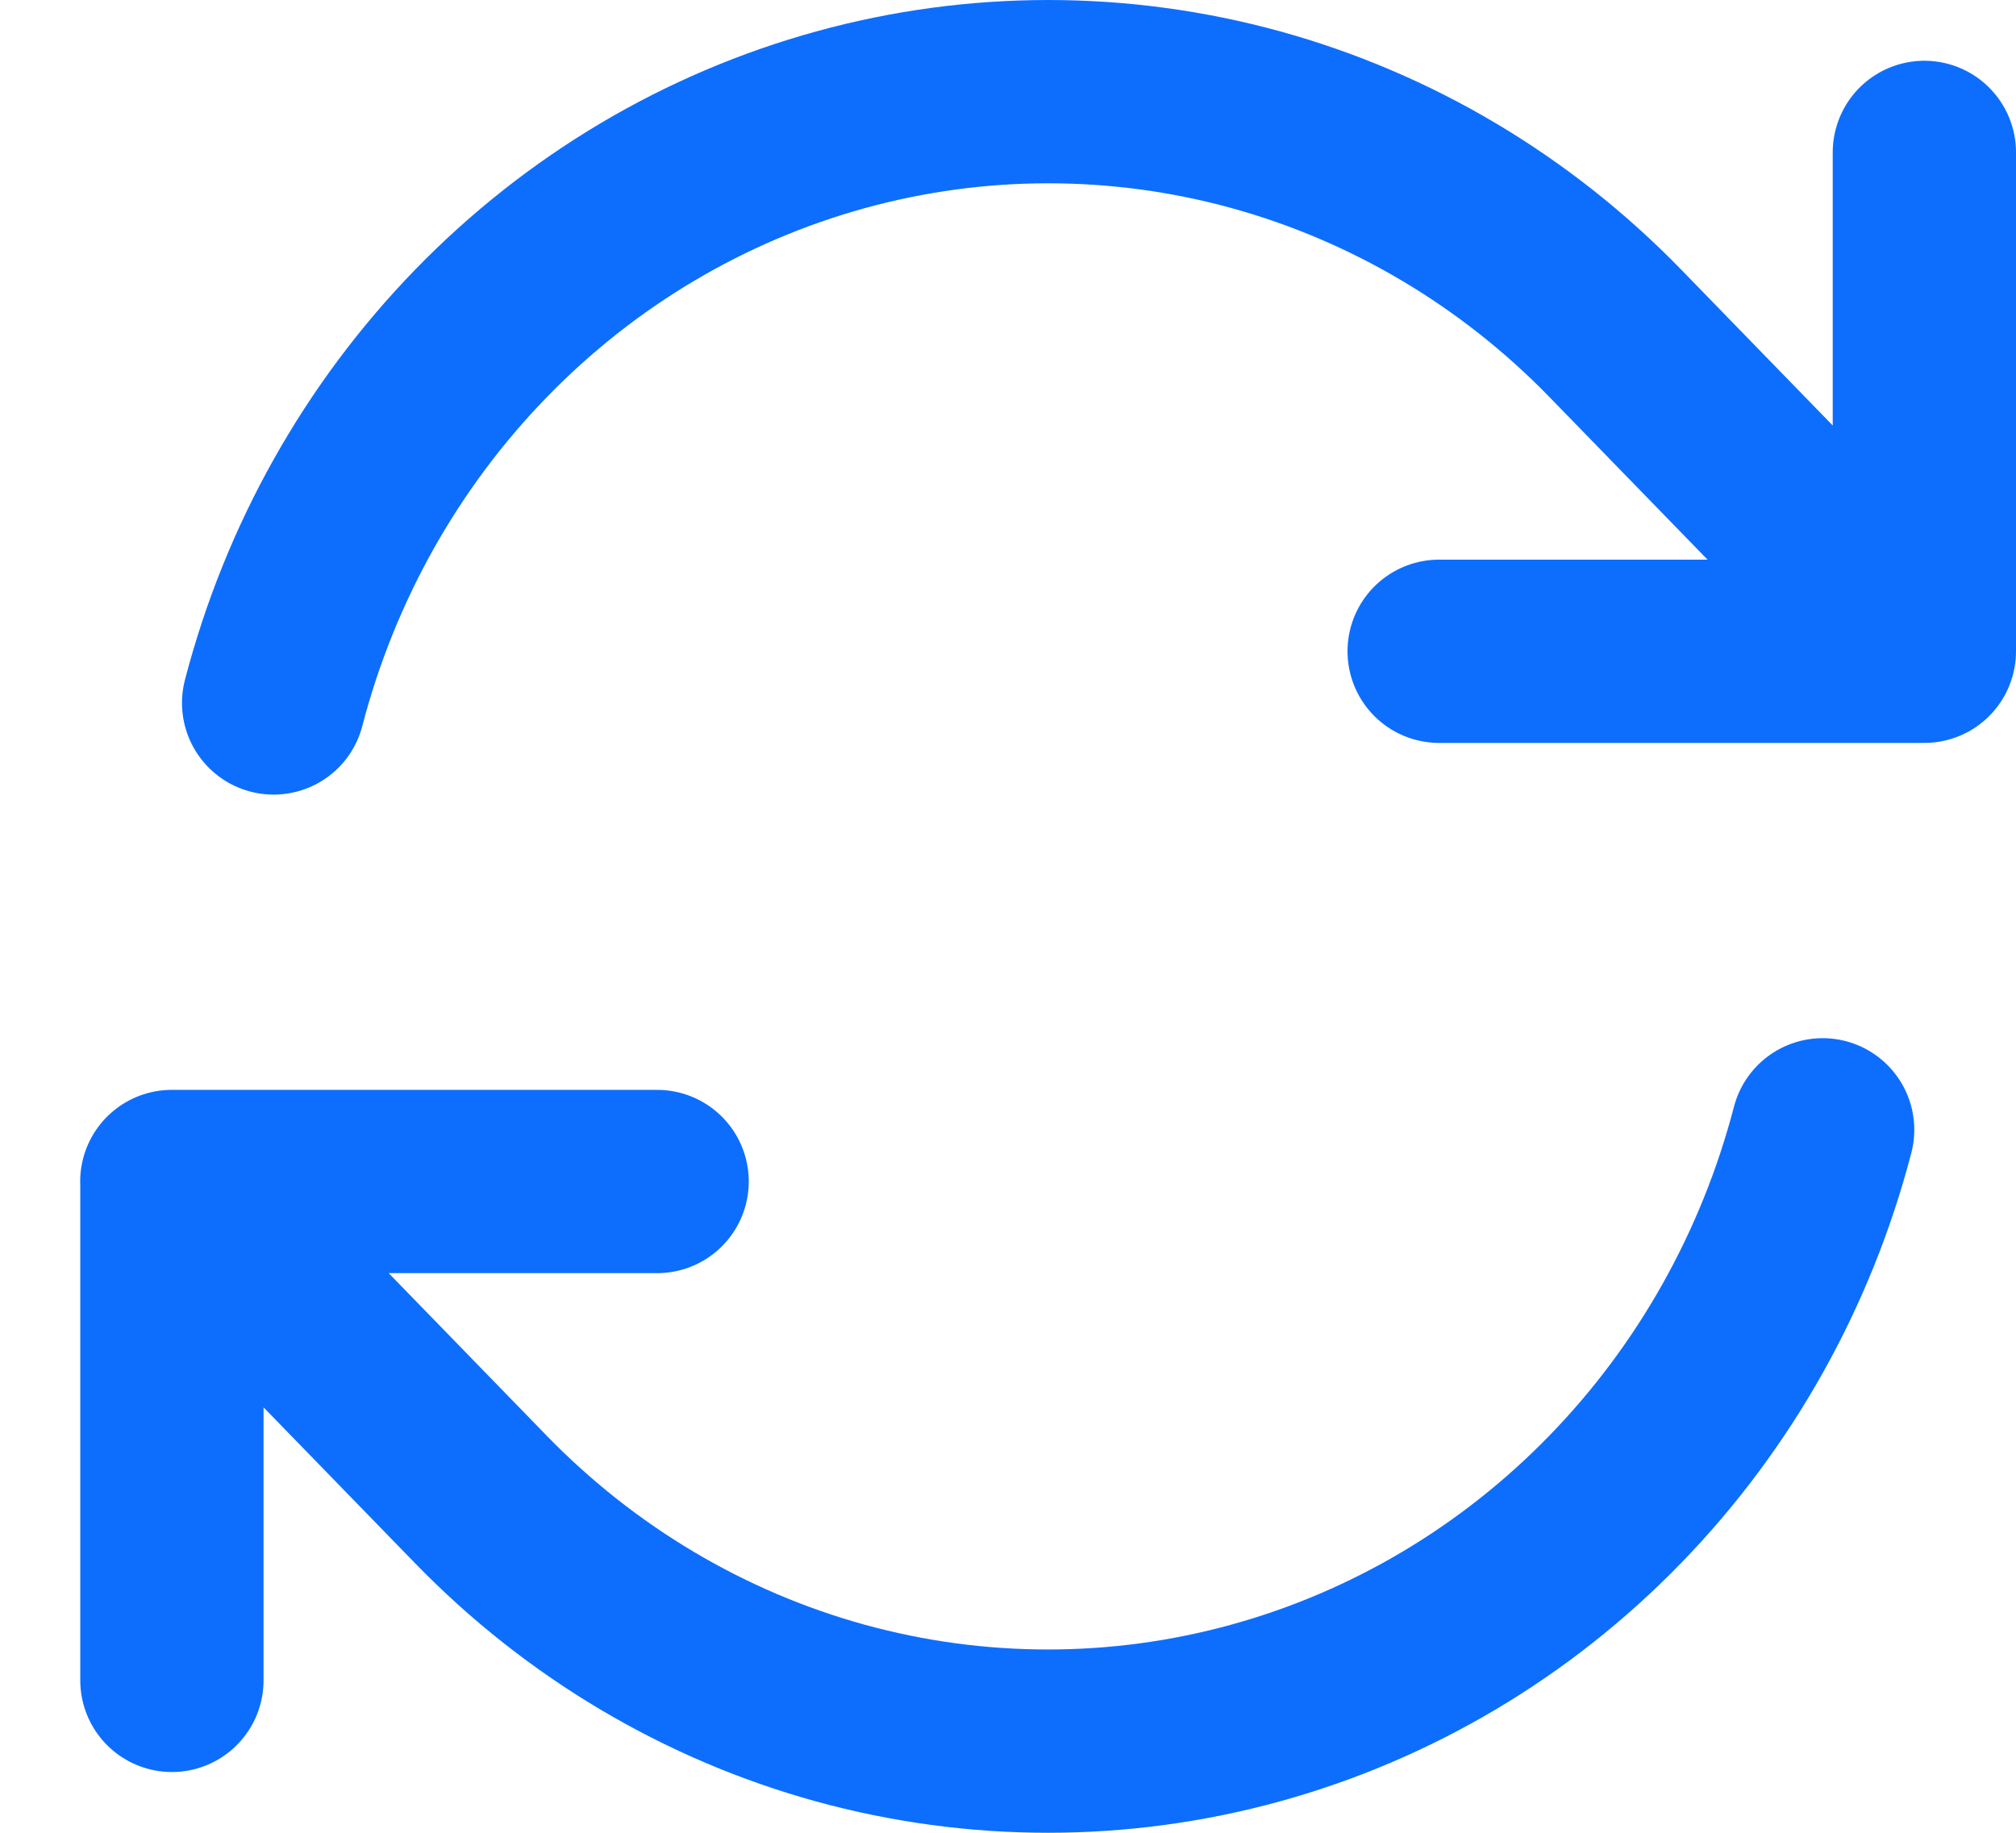 <svg width="22" height="20" viewBox="0 0 22 20" fill="none" xmlns="http://www.w3.org/2000/svg">
<path id="Vector" d="M15.705 7.107H21V7.106M1.876 18.337V12.893M1.876 12.893H7.171M1.875 12.893L5.249 16.364C6.335 17.481 7.688 18.285 9.172 18.694C10.656 19.102 12.219 19.102 13.702 18.693C15.186 18.284 16.539 17.481 17.625 16.363C18.711 15.246 19.492 13.855 19.89 12.329M2.986 7.671C3.383 6.145 4.164 4.754 5.25 3.637C6.336 2.519 7.689 1.716 9.173 1.307C10.656 0.898 12.219 0.898 13.703 1.306C15.187 1.715 16.54 2.519 17.626 3.636L21 7.106M21 1.663V7.105" stroke="#0D6EFD" stroke-width="2" stroke-linecap="round" stroke-linejoin="round"/>
</svg>
